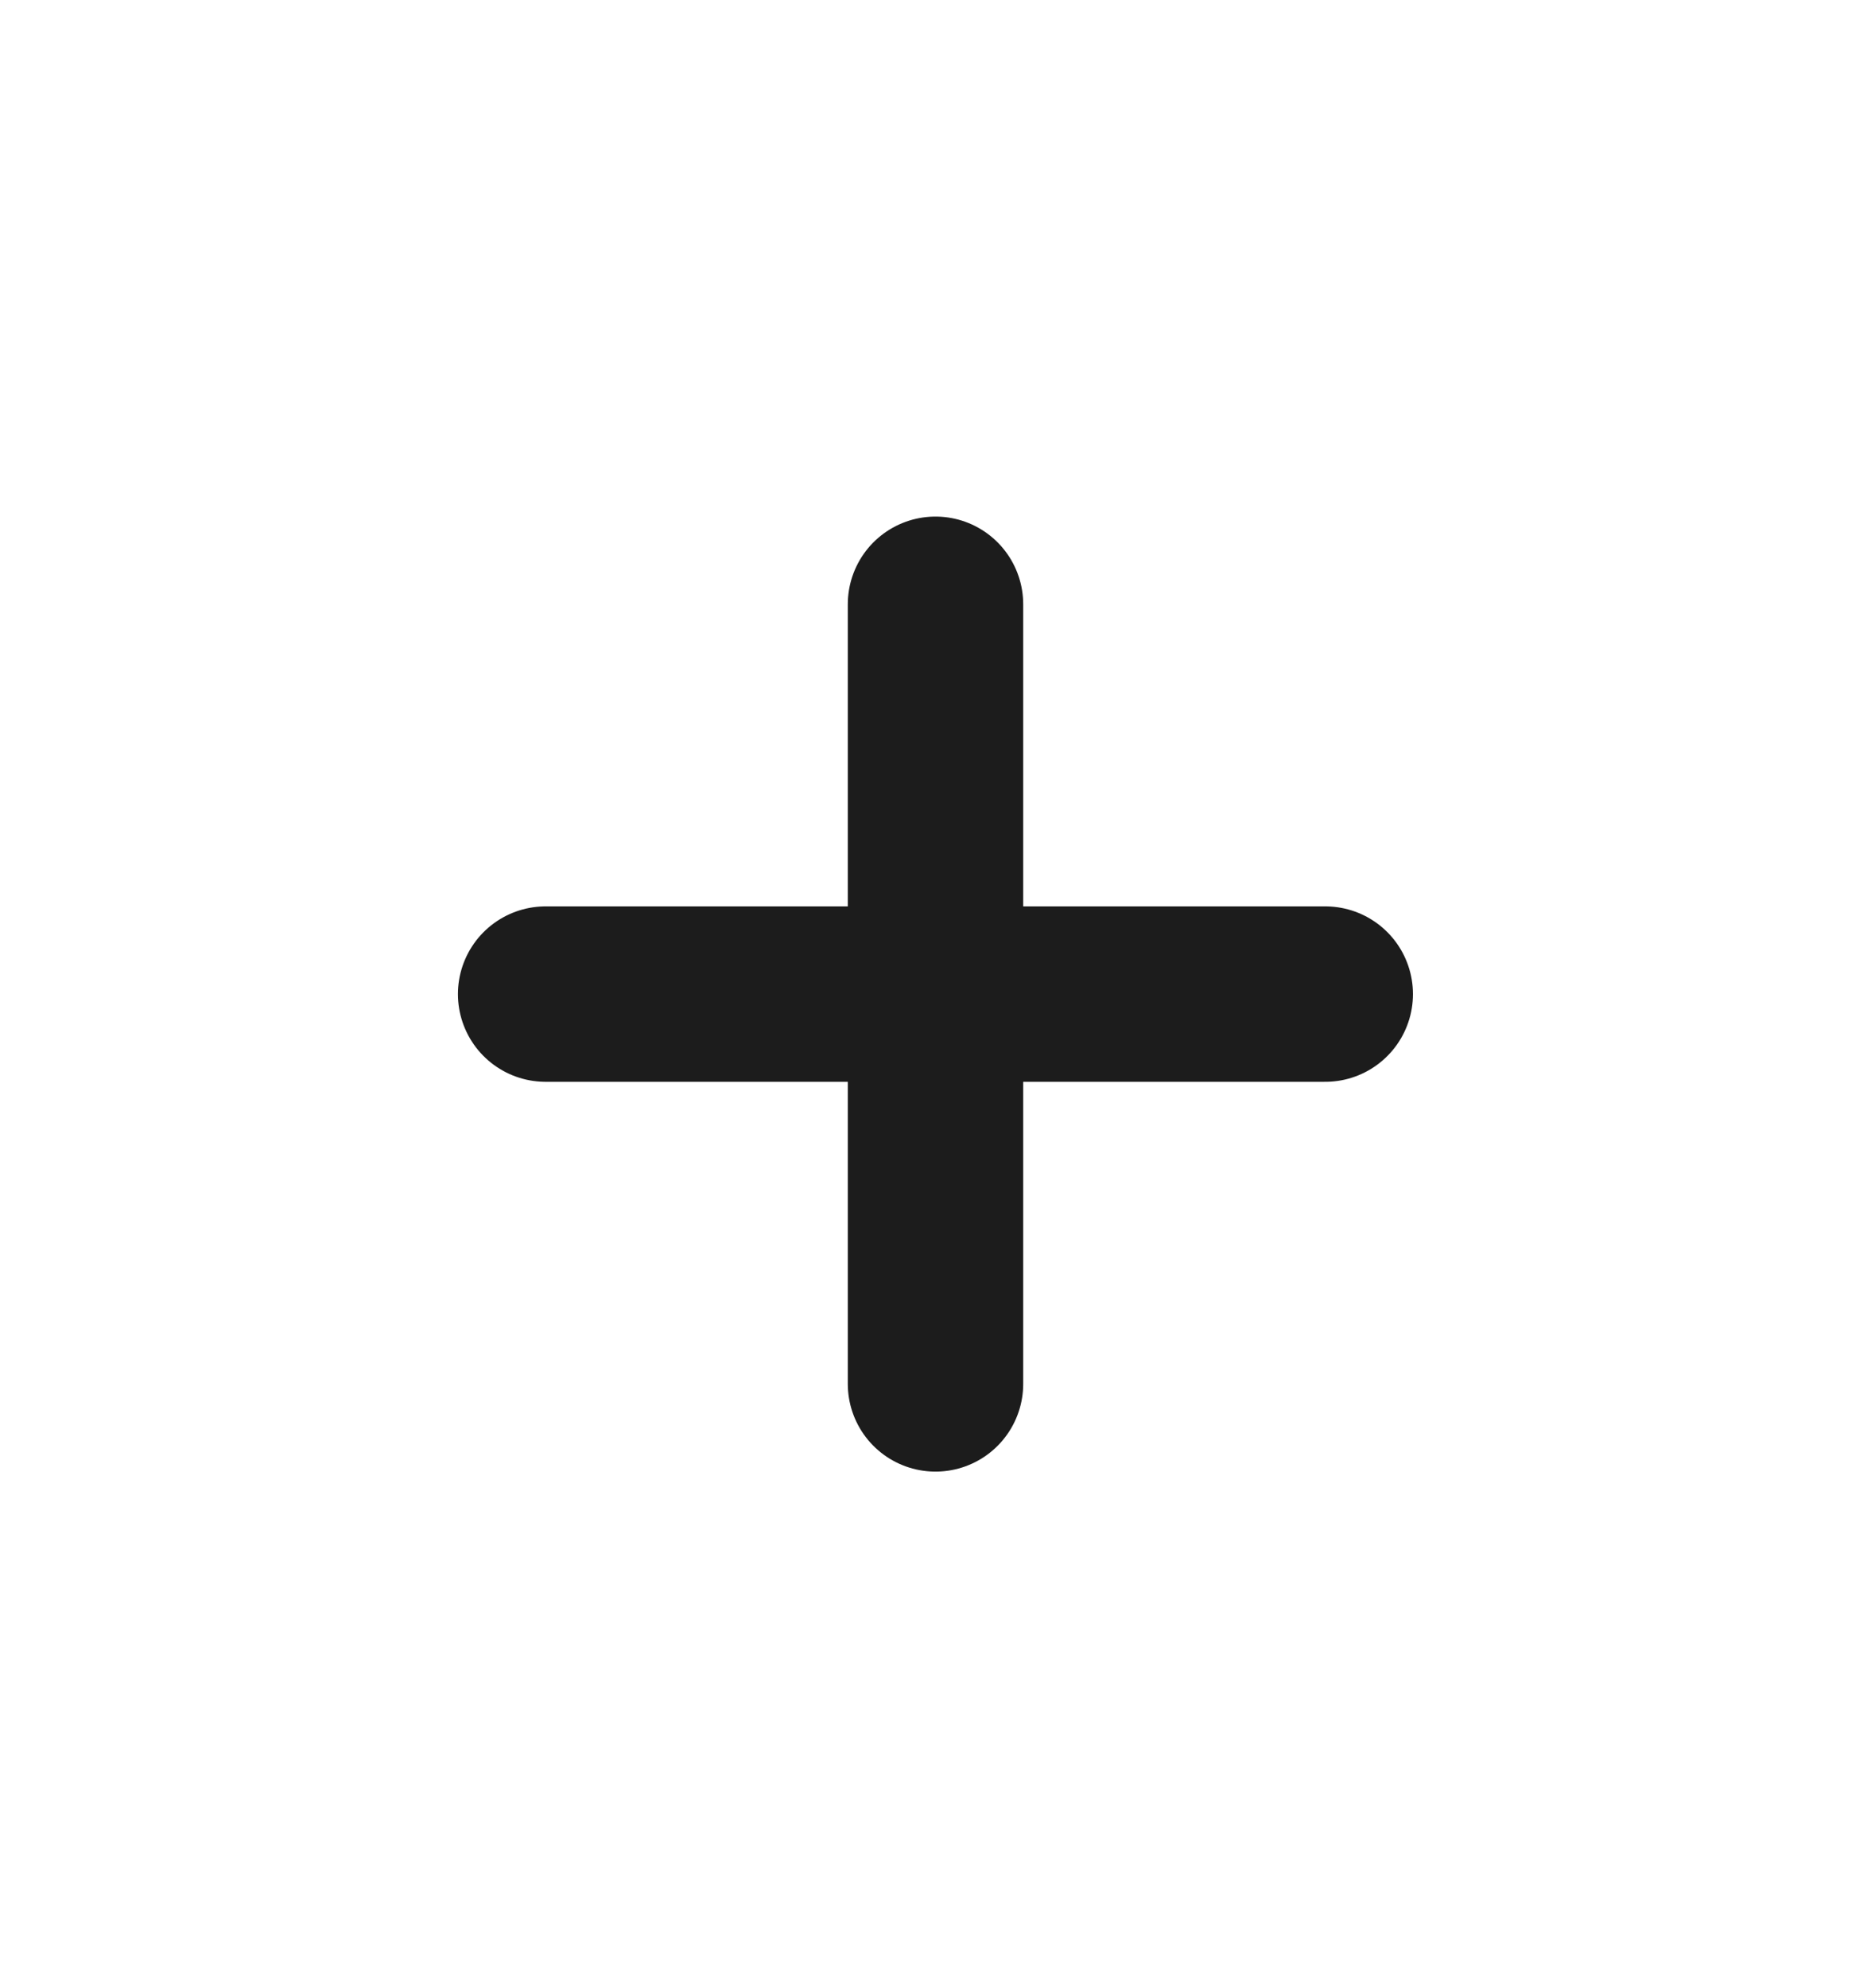 <svg width="16" height="17" viewBox="0 0 16 17" fill="none" xmlns="http://www.w3.org/2000/svg">
<path d="M4.666 8.5H11.333" stroke="#1C1C1C" stroke-width="1.5" stroke-linecap="round"/>
<path d="M8 5.167L8 11.833" stroke="#1C1C1C" stroke-width="1.5" stroke-linecap="round"/>
</svg>
